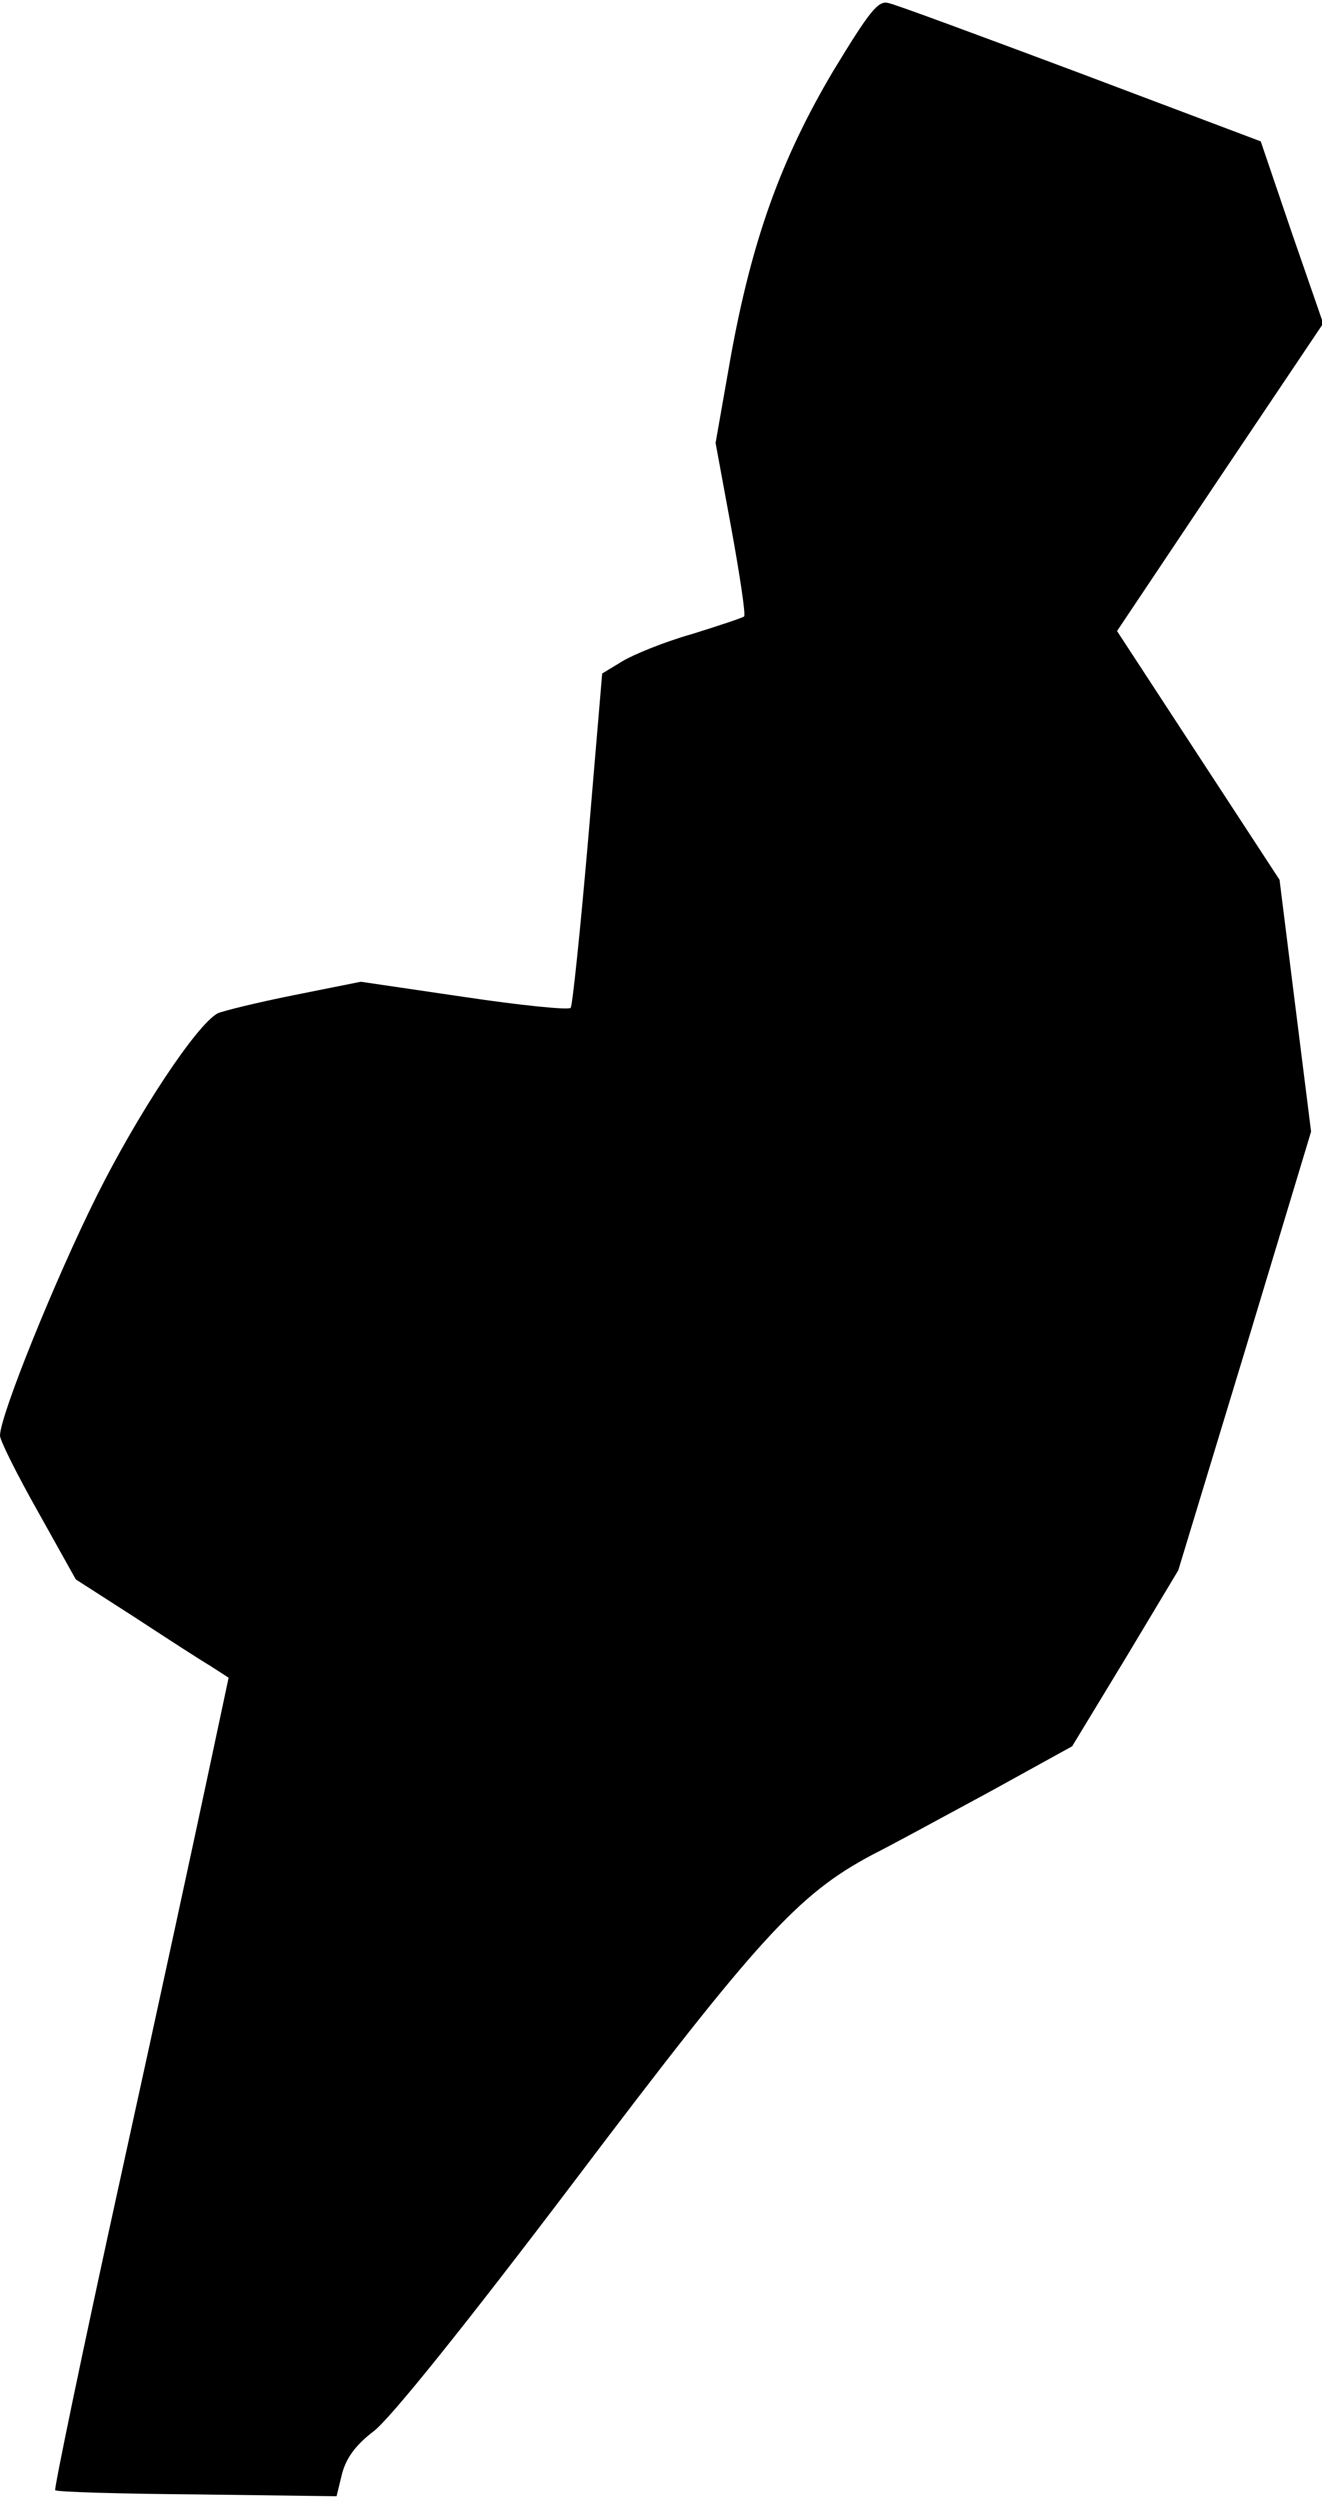 <?xml version="1.0" standalone="no"?>
<!DOCTYPE svg PUBLIC "-//W3C//DTD SVG 20010904//EN"
 "http://www.w3.org/TR/2001/REC-SVG-20010904/DTD/svg10.dtd">
<svg version="1.0" xmlns="http://www.w3.org/2000/svg"
 width="218pt" height="412pt" viewBox="0 0 218 412"
 preserveAspectRatio="xMidYMid meet">
<g transform="translate(0,412) scale(0.1,-0.1)"
fill="#000000" stroke="none">
<path fill="#000000" stroke="none" d="M1374 4003 c-86 -145 -134 -278 -169
-471 l-25 -142 26 -141 c14 -77 24 -143 21 -145 -2 -2 -41 -15 -86 -29 -46
-13 -97 -34 -115 -45 l-33 -20 -23 -272 c-13 -150 -26 -276 -29 -279 -3 -4
-82 4 -176 18 l-170 25 -110 -22 c-60 -12 -117 -26 -126 -30 -35 -19 -131
-164 -199 -300 -68 -136 -160 -363 -160 -396 0 -8 28 -64 63 -126 l62 -111 95
-61 c52 -34 109 -71 126 -81 l31 -20 -33 -155 c-18 -85 -83 -386 -145 -668
-62 -282 -110 -514 -108 -516 2 -3 108 -6 234 -7 l230 -3 9 37 c7 26 22 47 52
70 27 20 153 177 331 412 304 402 369 473 491 538 32 16 118 63 194 104 l136
75 88 145 87 145 110 362 109 361 -26 207 -26 208 -134 205 -134 205 170 254
170 253 -52 150 -51 150 -297 112 c-163 61 -306 114 -317 116 -17 5 -32 -15
-91 -112z"/>
</g>
</svg>
